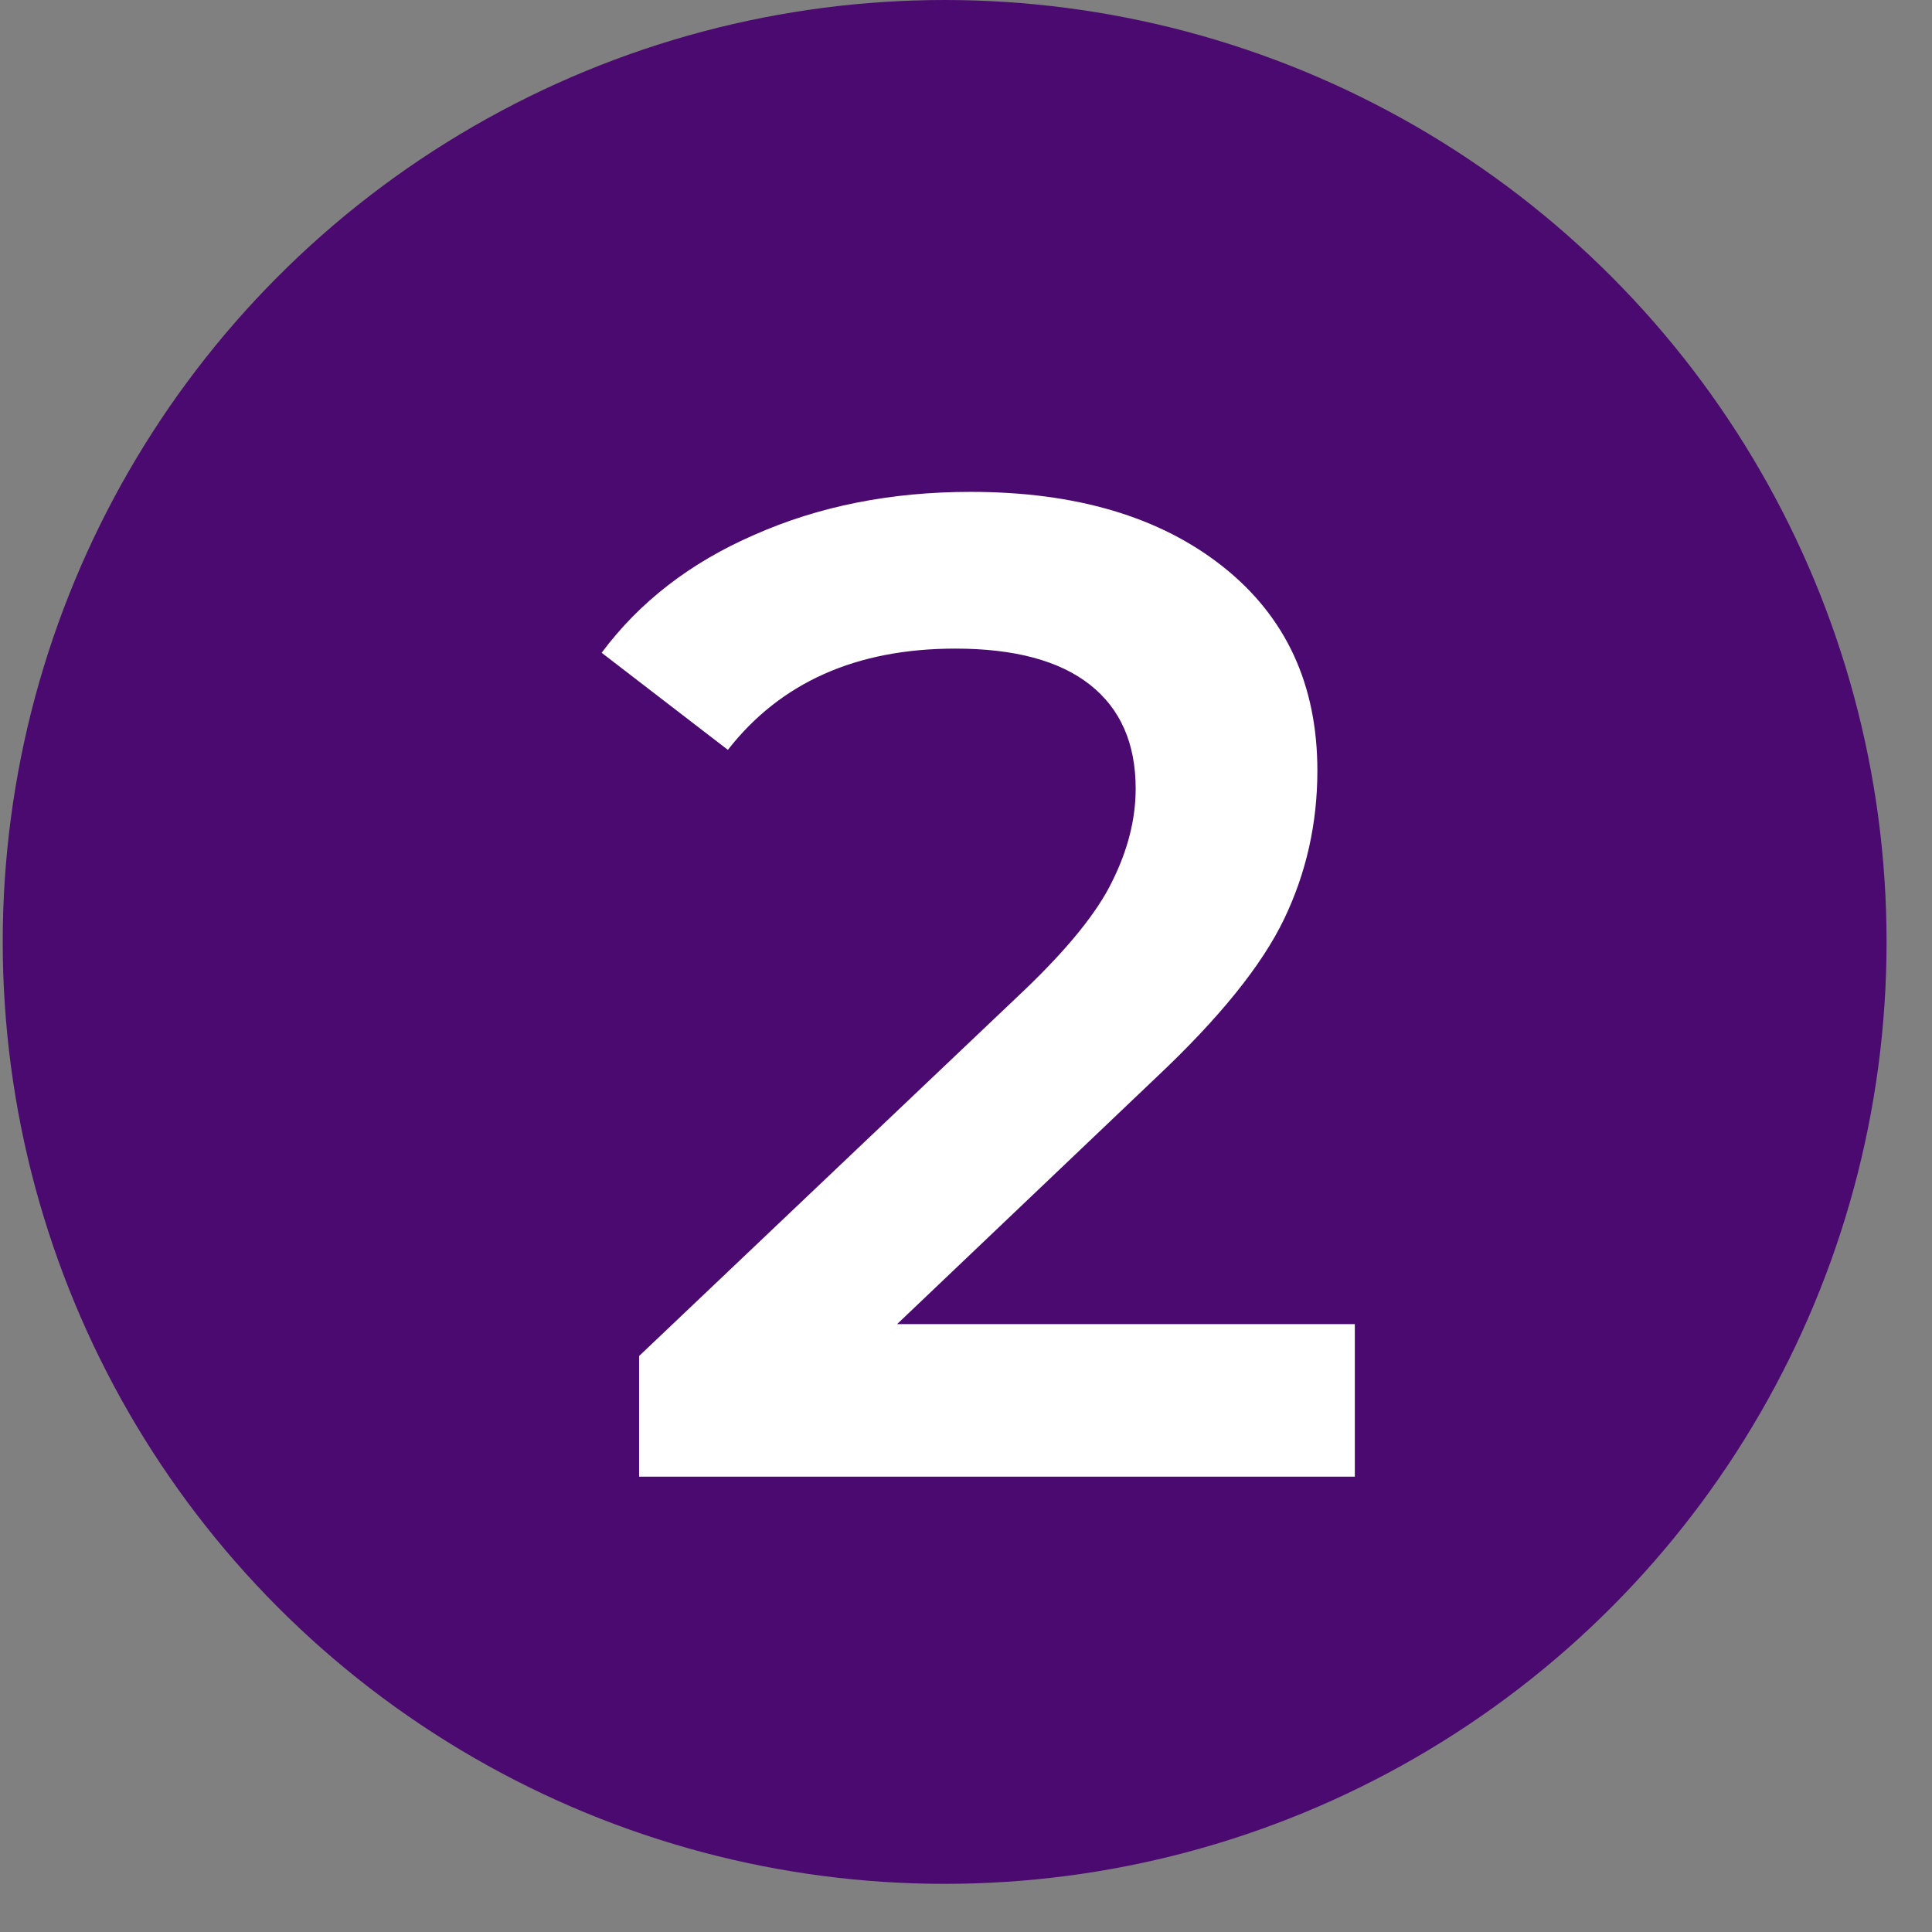 <svg width="39" height="39" viewBox="0 0 39 39" fill="none" xmlns="http://www.w3.org/2000/svg">
<rect x="0" y="0" width="39" height="39" fill="#808080" stroke="none"/>
<circle cx="19.069" cy="19.014" r="19.014" fill="#4B0A70"/>
<path d="M27.349 26.729V29.809H12.901V27.373L20.685 19.981C21.562 19.141 22.15 18.413 22.449 17.797C22.766 17.162 22.925 16.537 22.925 15.921C22.925 15.006 22.617 14.306 22.001 13.821C21.385 13.336 20.479 13.093 19.285 13.093C17.287 13.093 15.757 13.774 14.693 15.137L12.145 13.177C12.91 12.15 13.937 11.357 15.225 10.797C16.531 10.218 17.987 9.929 19.593 9.929C21.721 9.929 23.419 10.433 24.689 11.441C25.958 12.449 26.593 13.821 26.593 15.557C26.593 16.621 26.369 17.62 25.921 18.553C25.473 19.486 24.614 20.55 23.345 21.745L18.109 26.729H27.349Z" fill="white"/>
</svg>
